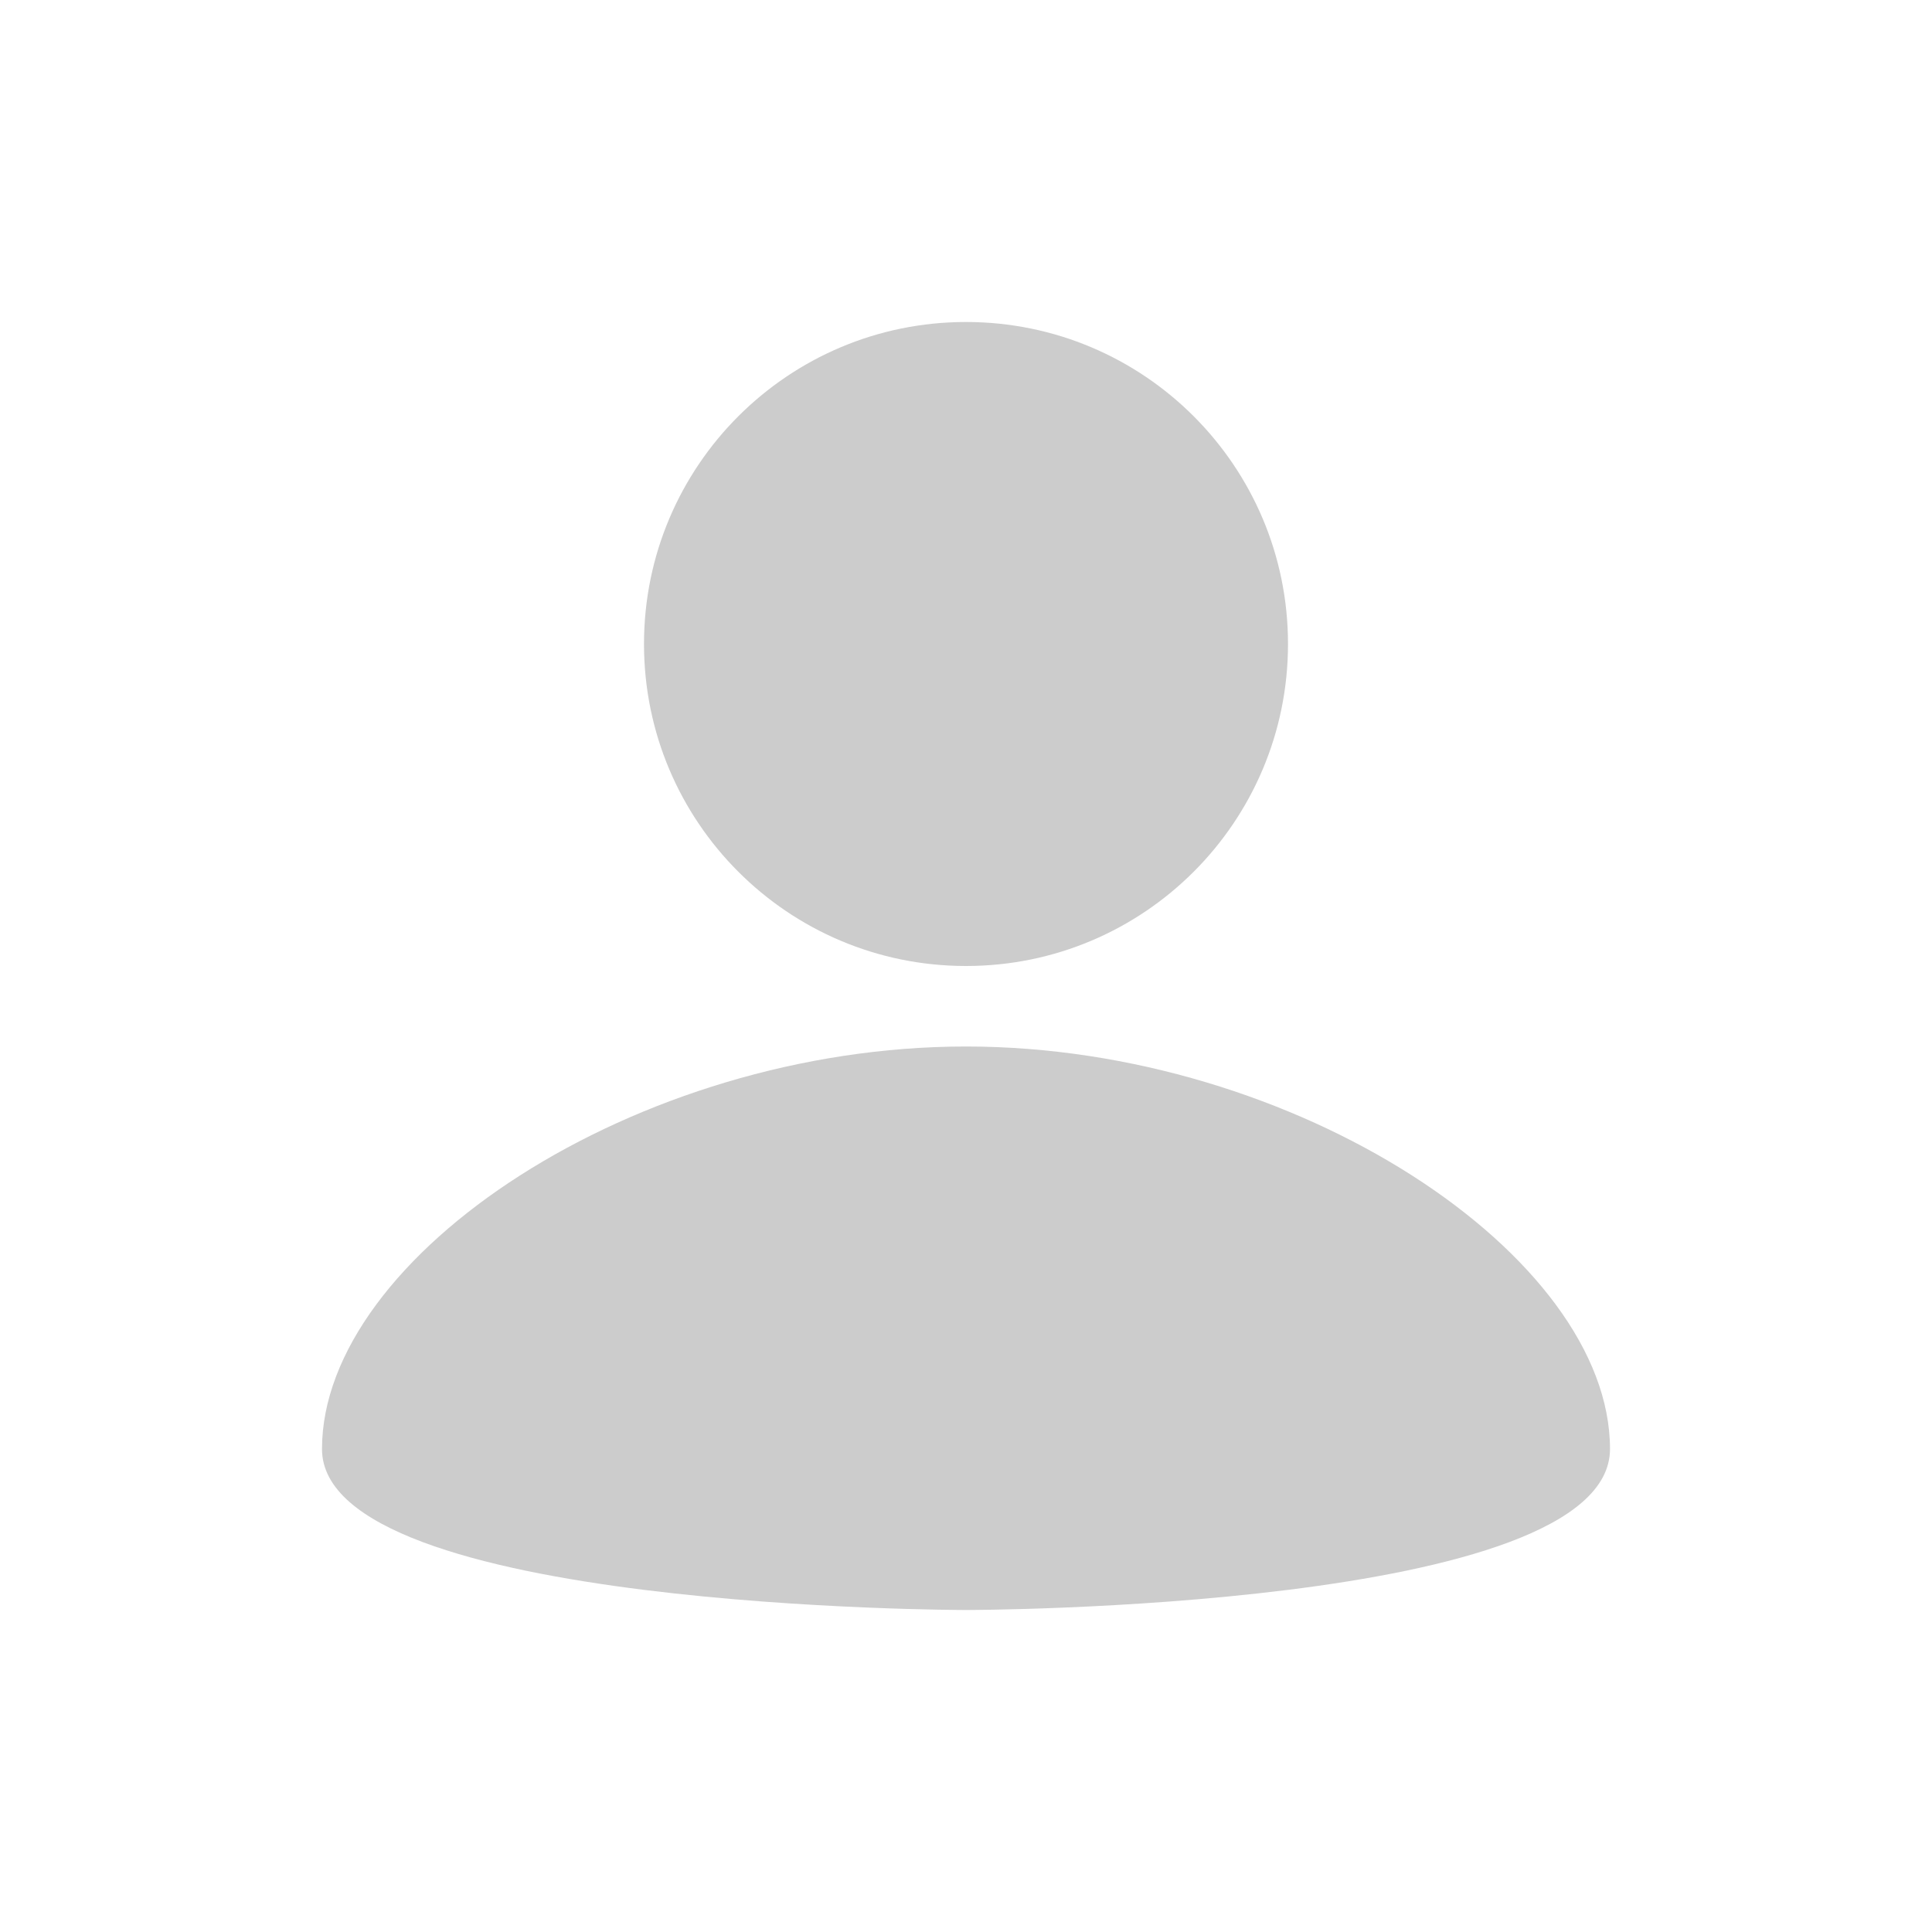<svg xmlns="http://www.w3.org/2000/svg" width="24" height="24" viewBox="0 0 24 24" fill="none">
  <path fill-rule="evenodd" clip-rule="evenodd" d="M16 8C16 5.79 14.21 4 12 4C9.79 4 8 5.79 8 8C8 10.21 9.79 12 12 12C14.21 12 16 10.21 16 8ZM12 13C16.1 13 20 15.6 20 18C20 20 12 20 12 20C12 20 4 20 4 18C4 15.6 7.9 13 12 13Z" fill="black" fill-opacity="0.2"/>
</svg>